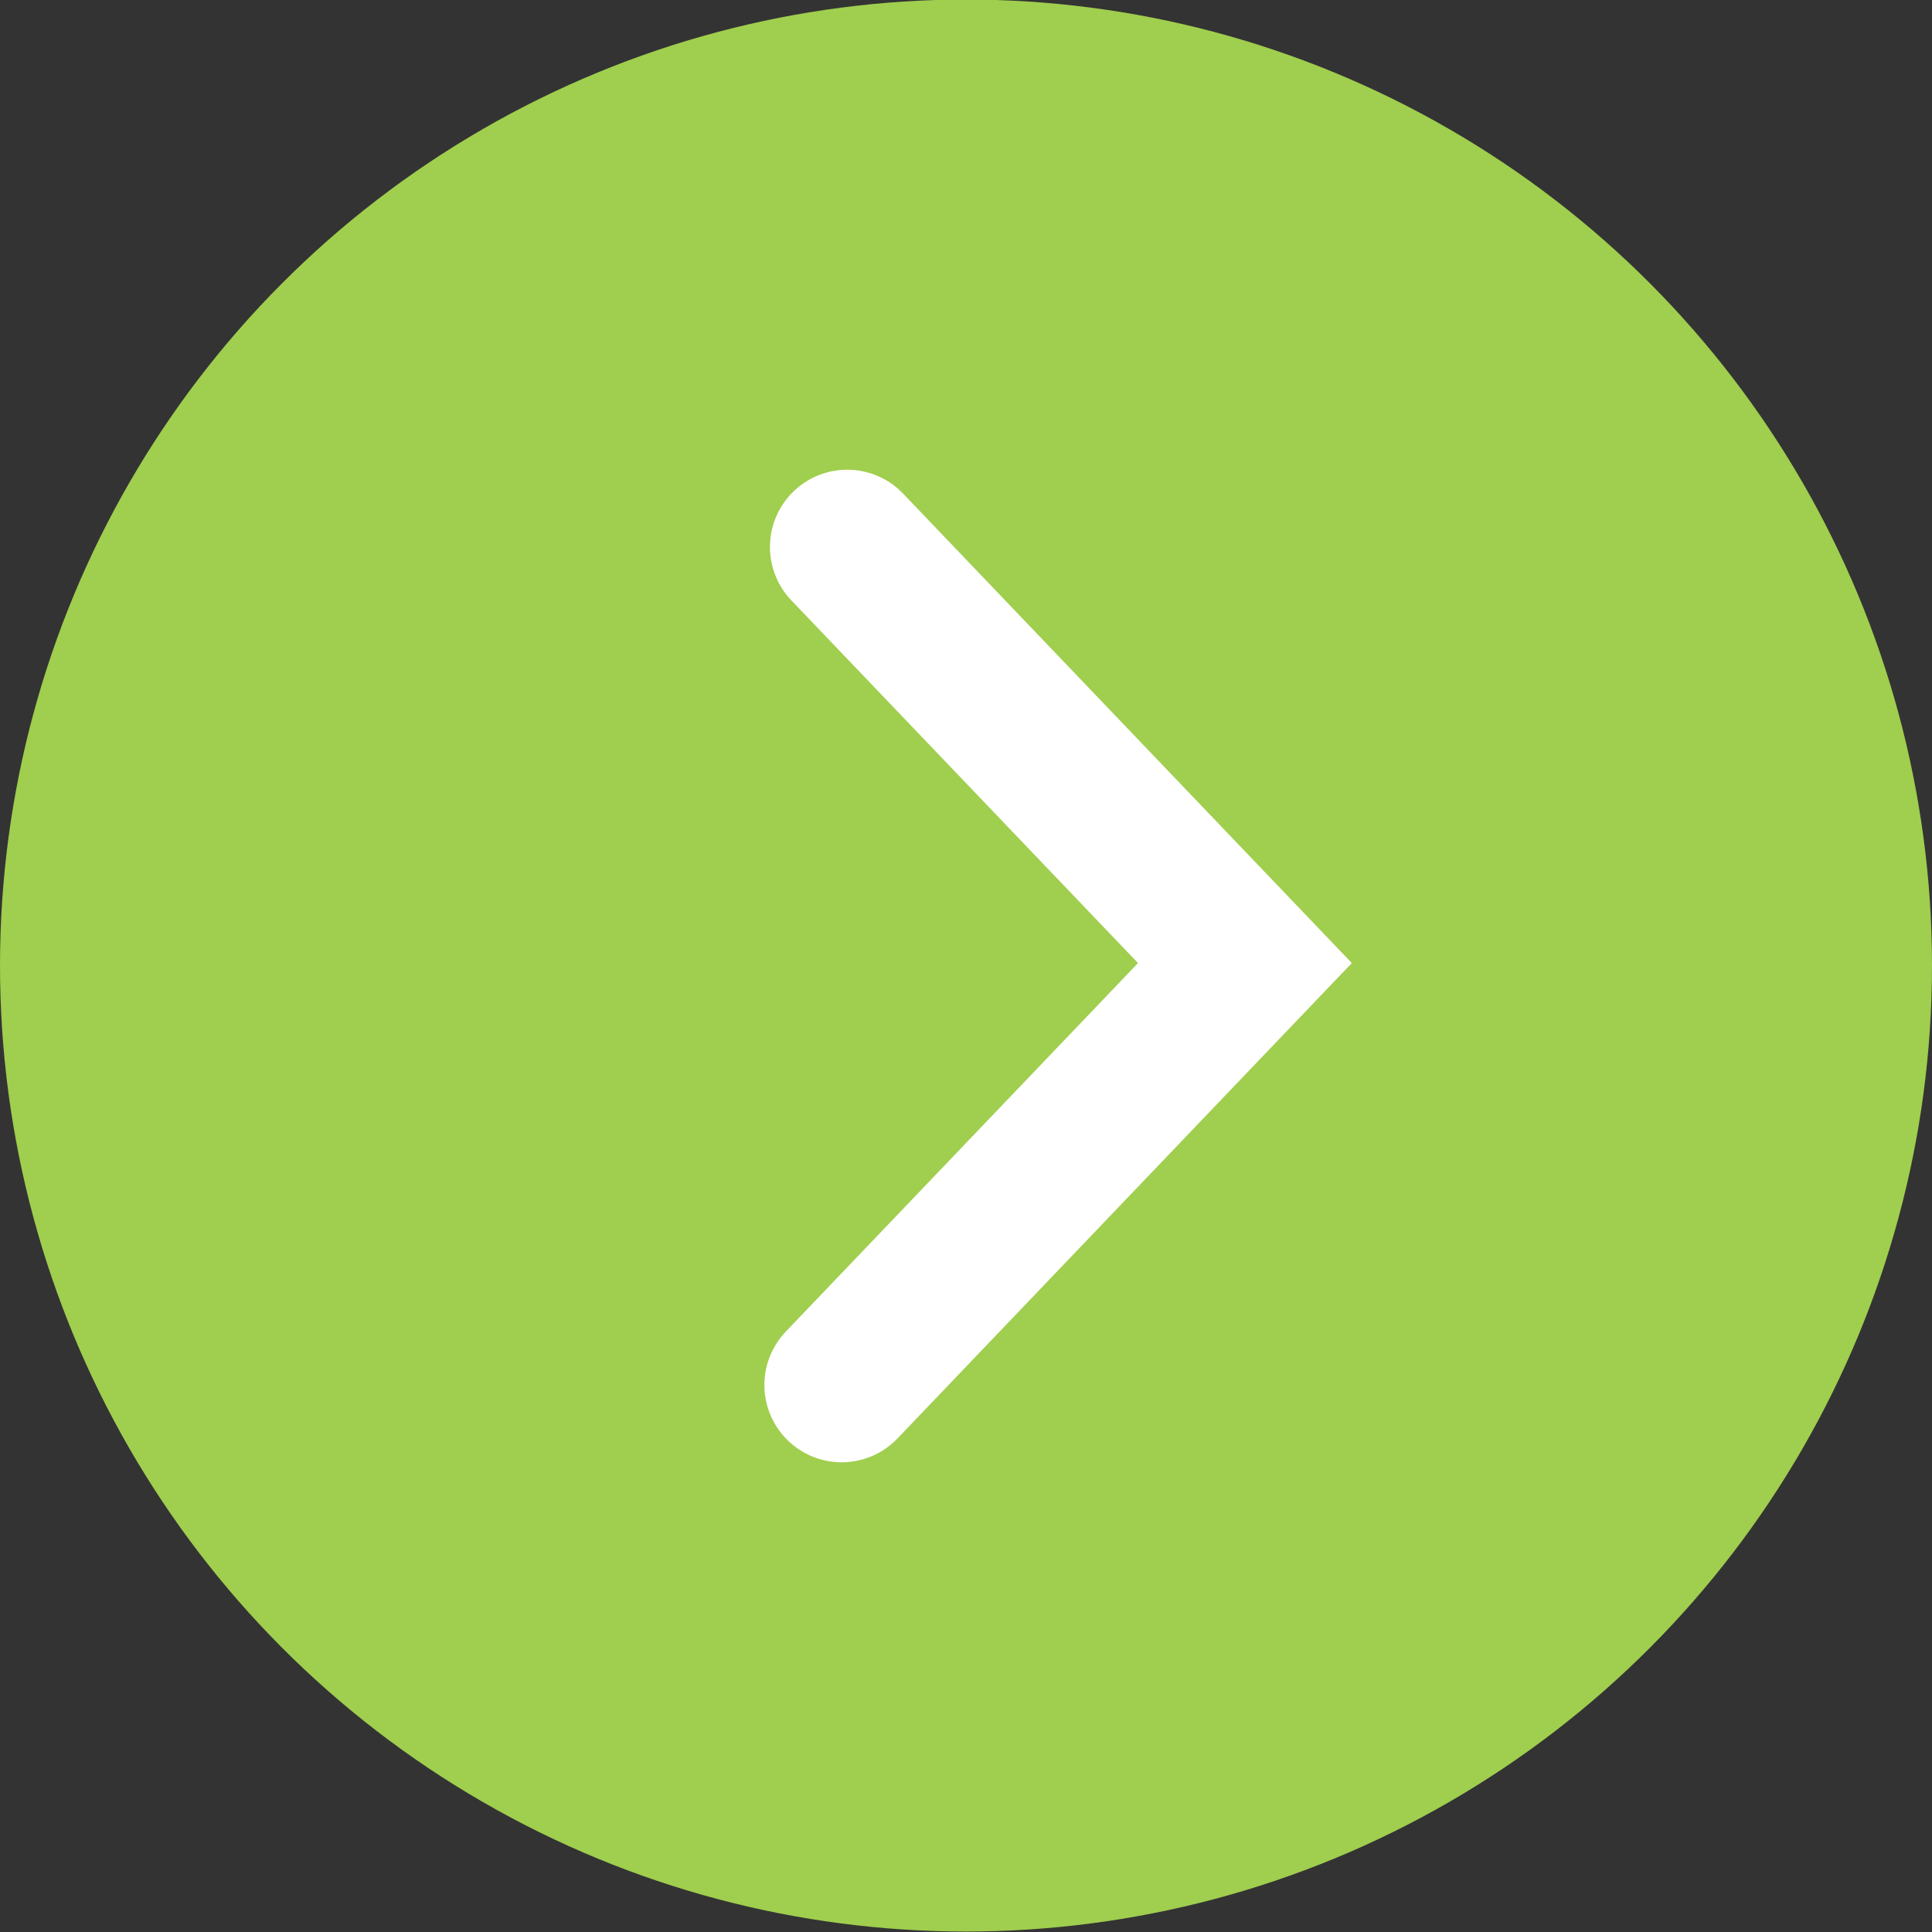 <?xml version="1.0" encoding="utf-8"?>
<!-- Generator: Adobe Illustrator 16.0.0, SVG Export Plug-In . SVG Version: 6.00 Build 0)  -->
<!DOCTYPE svg PUBLIC "-//W3C//DTD SVG 1.1//EN" "http://www.w3.org/Graphics/SVG/1.1/DTD/svg11.dtd">
<svg version="1.1" xmlns="http://www.w3.org/2000/svg" xmlns:xlink="http://www.w3.org/1999/xlink" x="0px" y="0px" width="25px"
	 height="25px" viewBox="0 0 25 25" enable-background="new 0 0 25 25" xml:space="preserve">
<rect x="0" y="0" width="25" height="25" fill="#333333" stroke="none"/>
<g id="Layer_1">
	<circle fill="#A0CE4E" cx="12.5" cy="12.494" r="12.5"/>
</g>
<g id="Layer_2">
	<polyline fill="none" stroke="#FFFFFF" stroke-width="2" stroke-linecap="round" stroke-miterlimit="10" points="10.963,7.078 
		16.109,12.462 10.891,17.922 	"/>
</g>
</svg>
